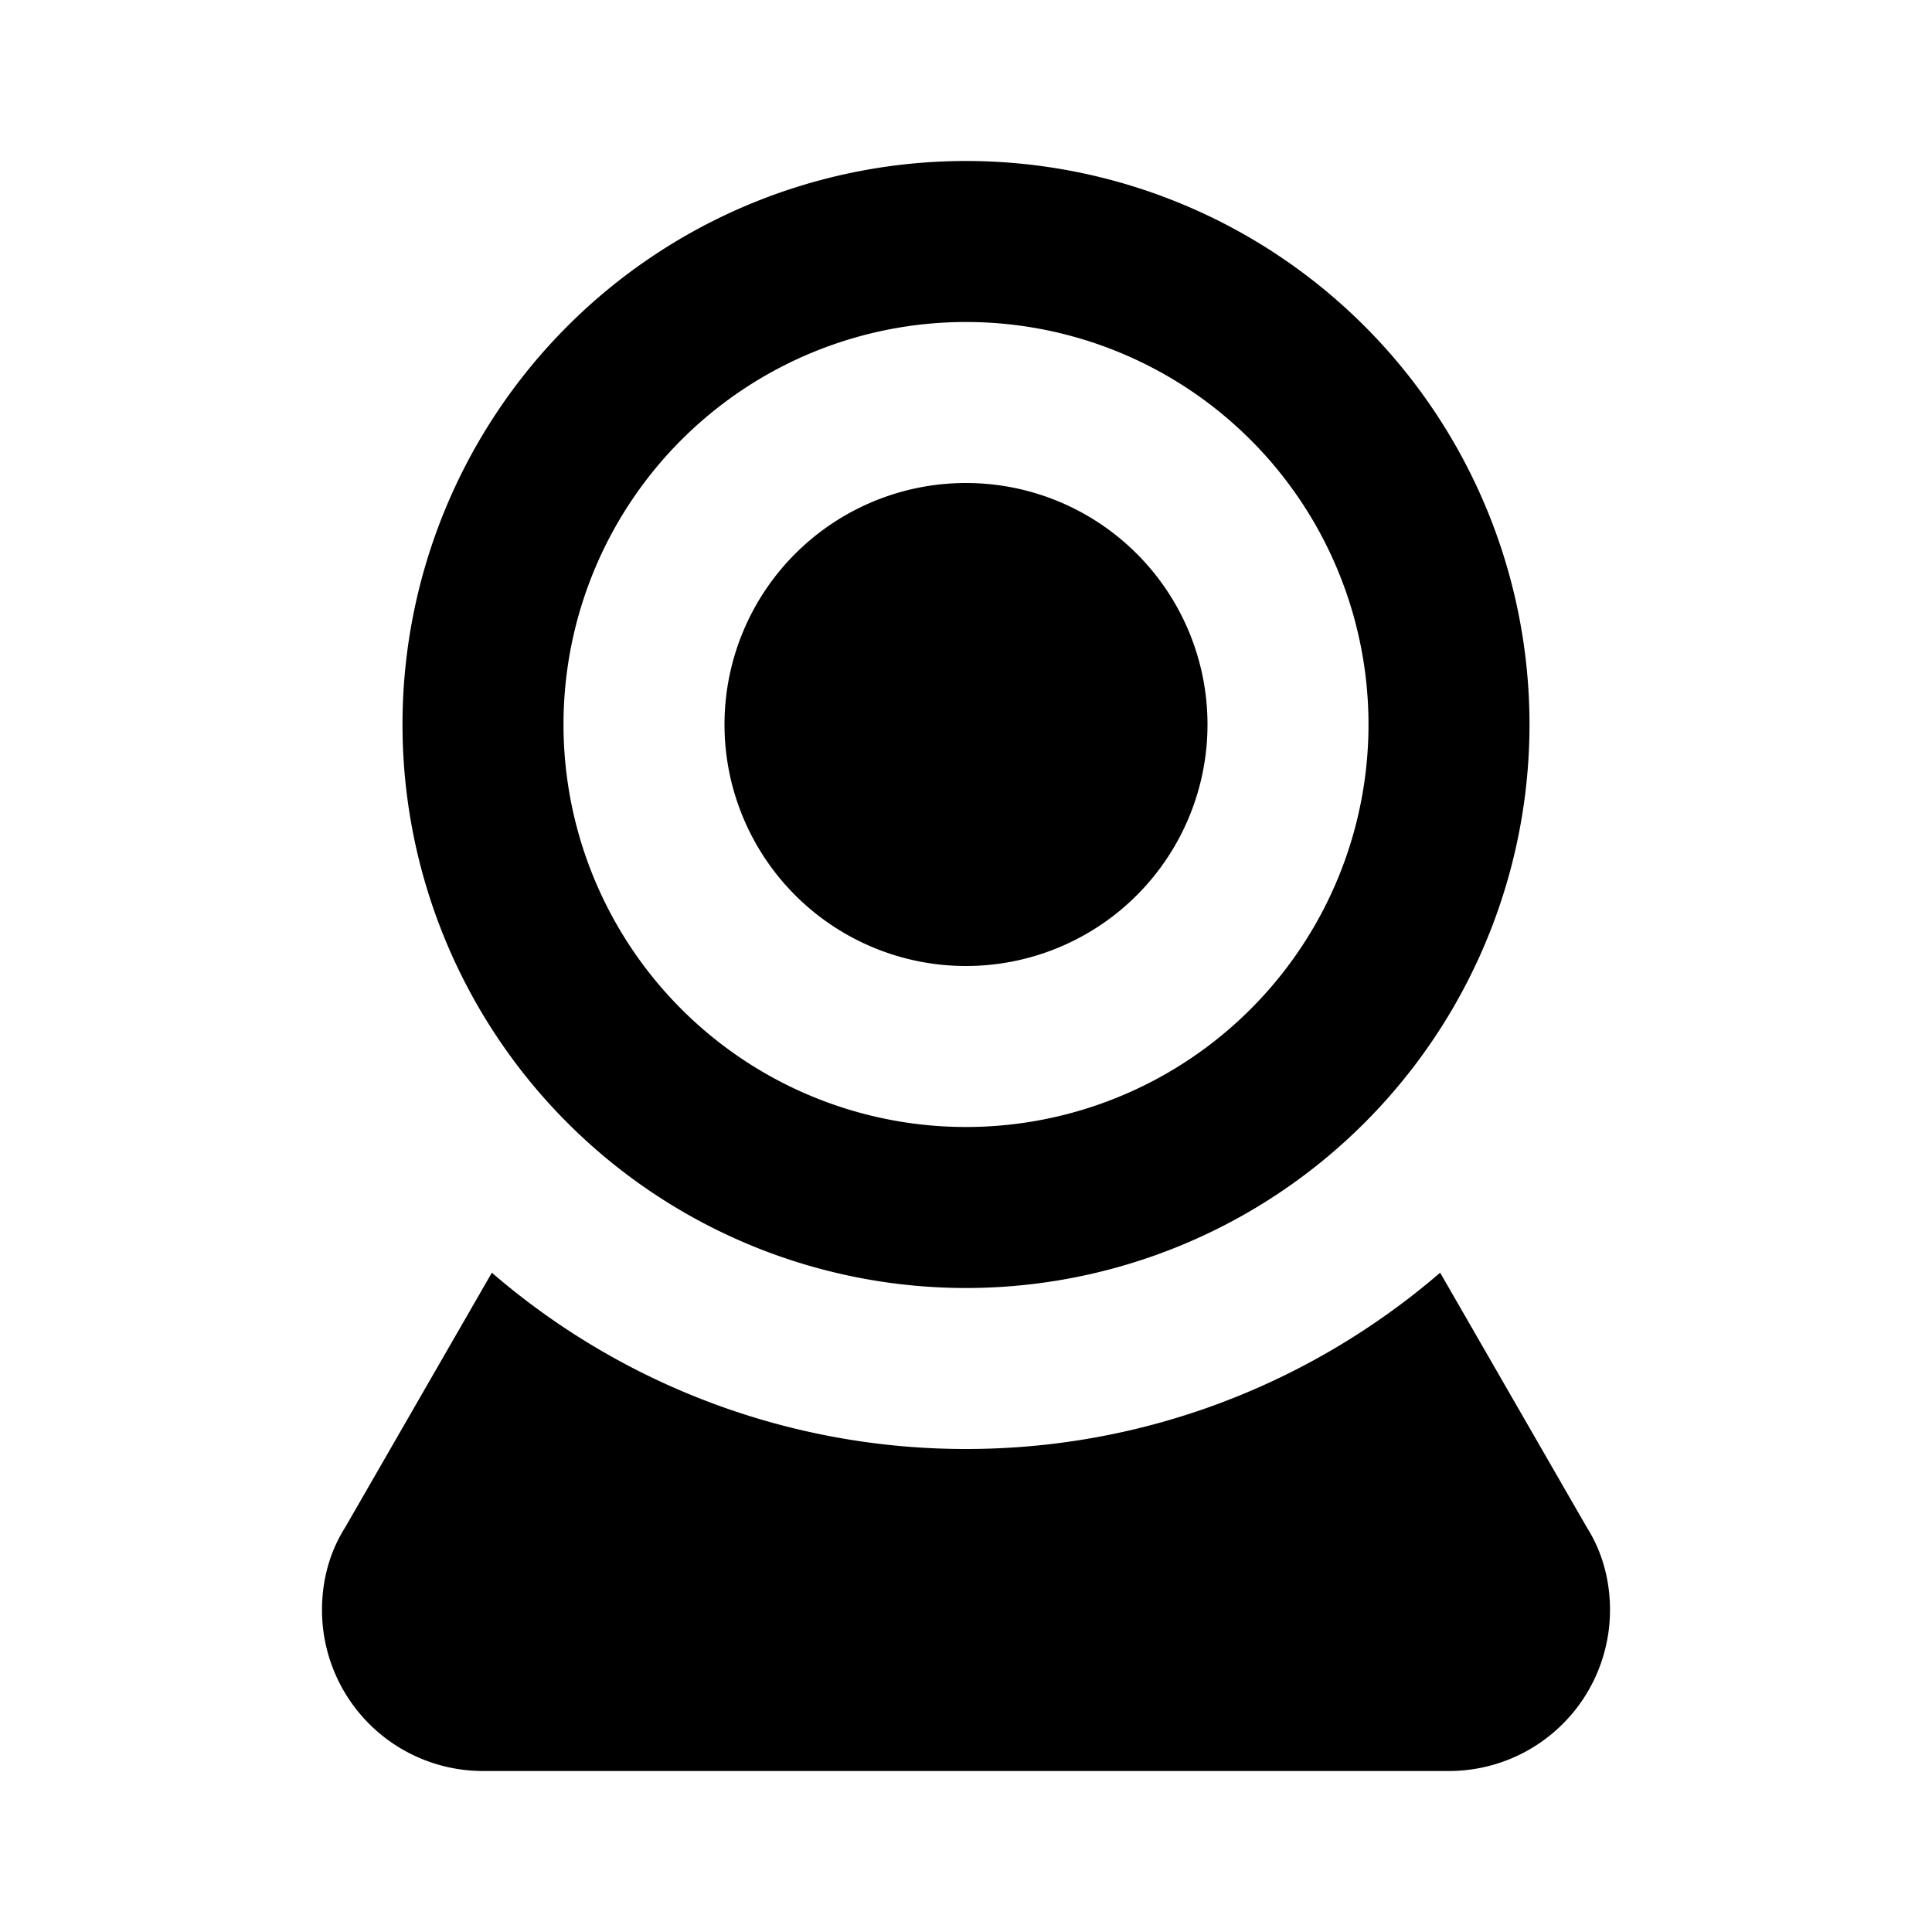 <svg xmlns="http://www.w3.org/2000/svg" viewBox="0 0 24 24"><path d="M12 2a7 7 0 017 7 7 7 0 01-7 7 7 7 0 01-7-7 7 7 0 017-7m0 2a5 5 0 00-5 5 5 5 0 005 5 5 5 0 005-5 5 5 0 00-5-5m0 2a3 3 0 013 3 3 3 0 01-3 3 3 3 0 01-3-3 3 3 0 013-3M6 22a2 2 0 01-2-2c0-.38.1-.73.29-1.03l1.82-3.16A9.007 9.007 0 0012 18c2.25 0 4.31-.83 5.89-2.19l1.82 3.16c.19.3.29.65.29 1.03a2 2 0 01-2 2H6z"/></svg>
